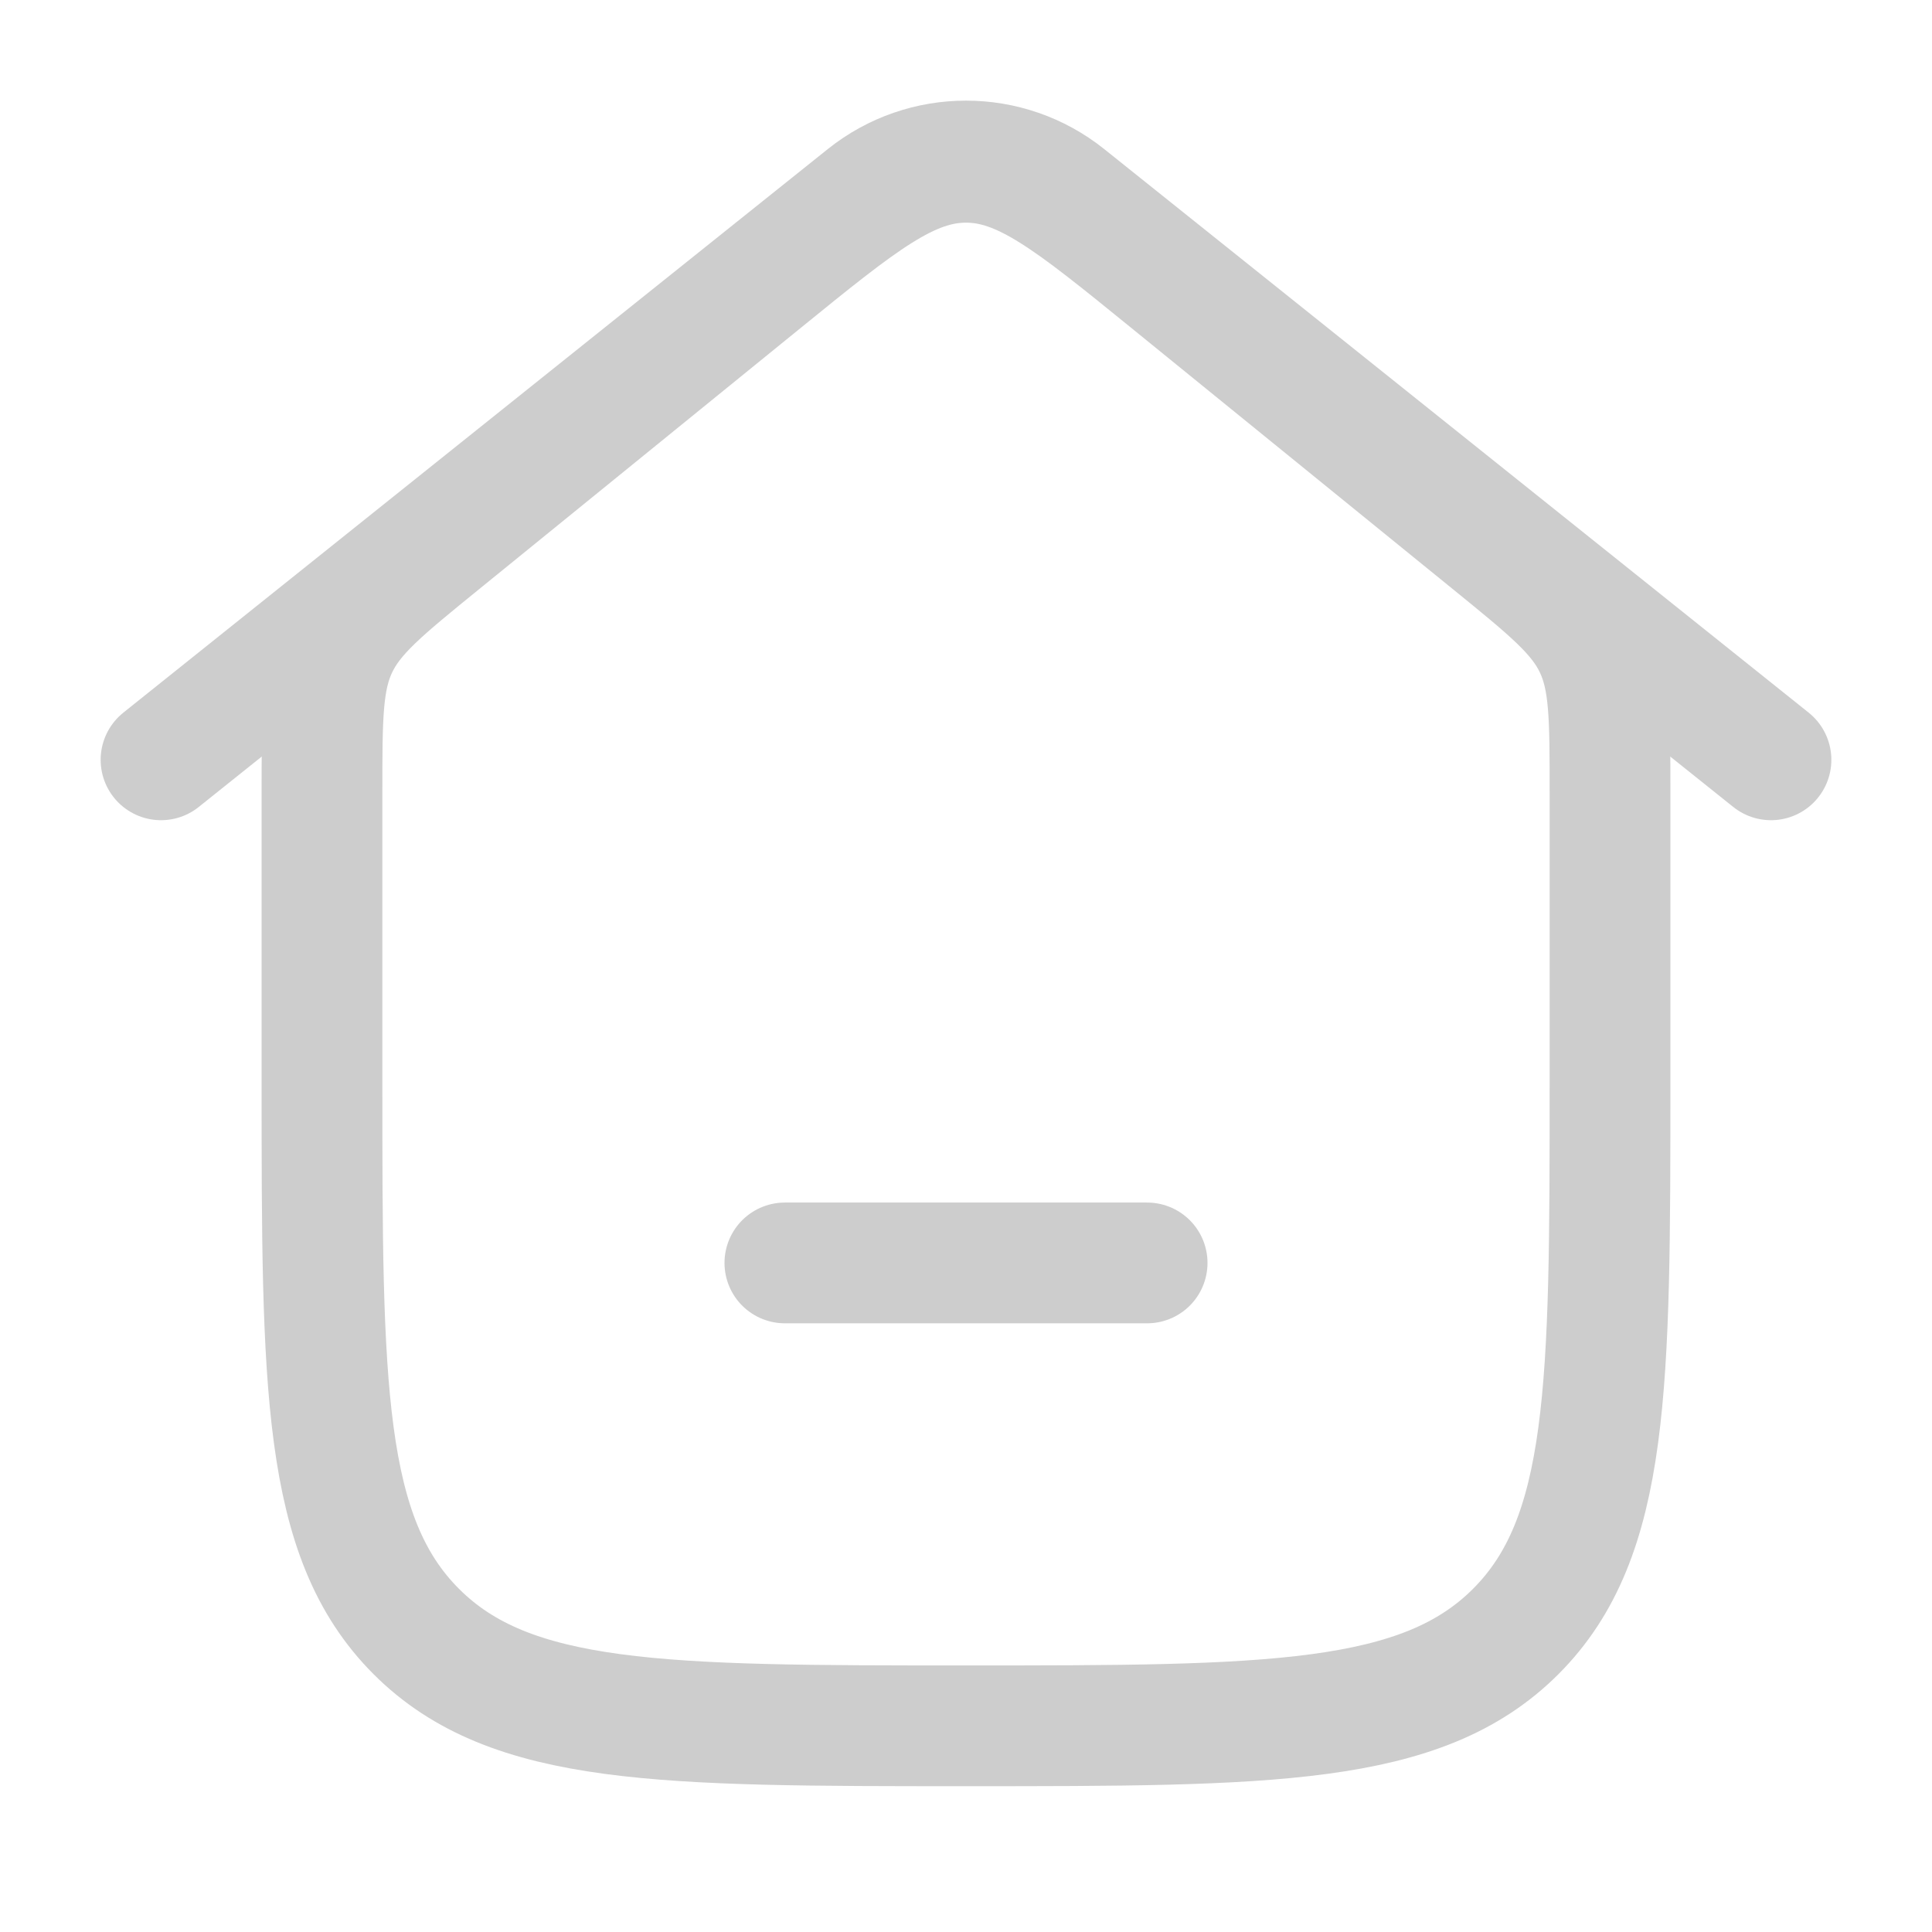 <svg width="32" height="32" viewBox="0 0 32 32" fill="none" xmlns="http://www.w3.org/2000/svg">
<path d="M2.667 12.585L14.334 3.251C15.308 2.472 16.692 2.472 17.666 3.251L29.333 12.585" stroke="#CDCDCD" stroke-width="2" stroke-linecap="round" stroke-linejoin="round"/>
<path d="M12.637 4.651L7.303 8.984C6.335 9.771 5.851 10.164 5.592 10.708C5.333 11.252 5.333 11.876 5.333 13.123V17.918C5.333 22.947 5.333 25.461 6.895 27.023C8.457 28.585 10.972 28.585 16 28.585C21.028 28.585 23.543 28.585 25.105 27.023C26.667 25.461 26.667 22.947 26.667 17.918V13.123C26.667 11.876 26.667 11.252 26.408 10.708C26.149 10.164 25.665 9.771 24.697 8.984L19.363 4.651C17.752 3.342 16.947 2.688 16 2.688C15.053 2.688 14.248 3.342 12.637 4.651Z" stroke="#CDCDCD" stroke-width="2"/>
<path d="M13 20.918H19" stroke="#CDCDCD" stroke-width="2" stroke-linecap="round"/>
</svg>
